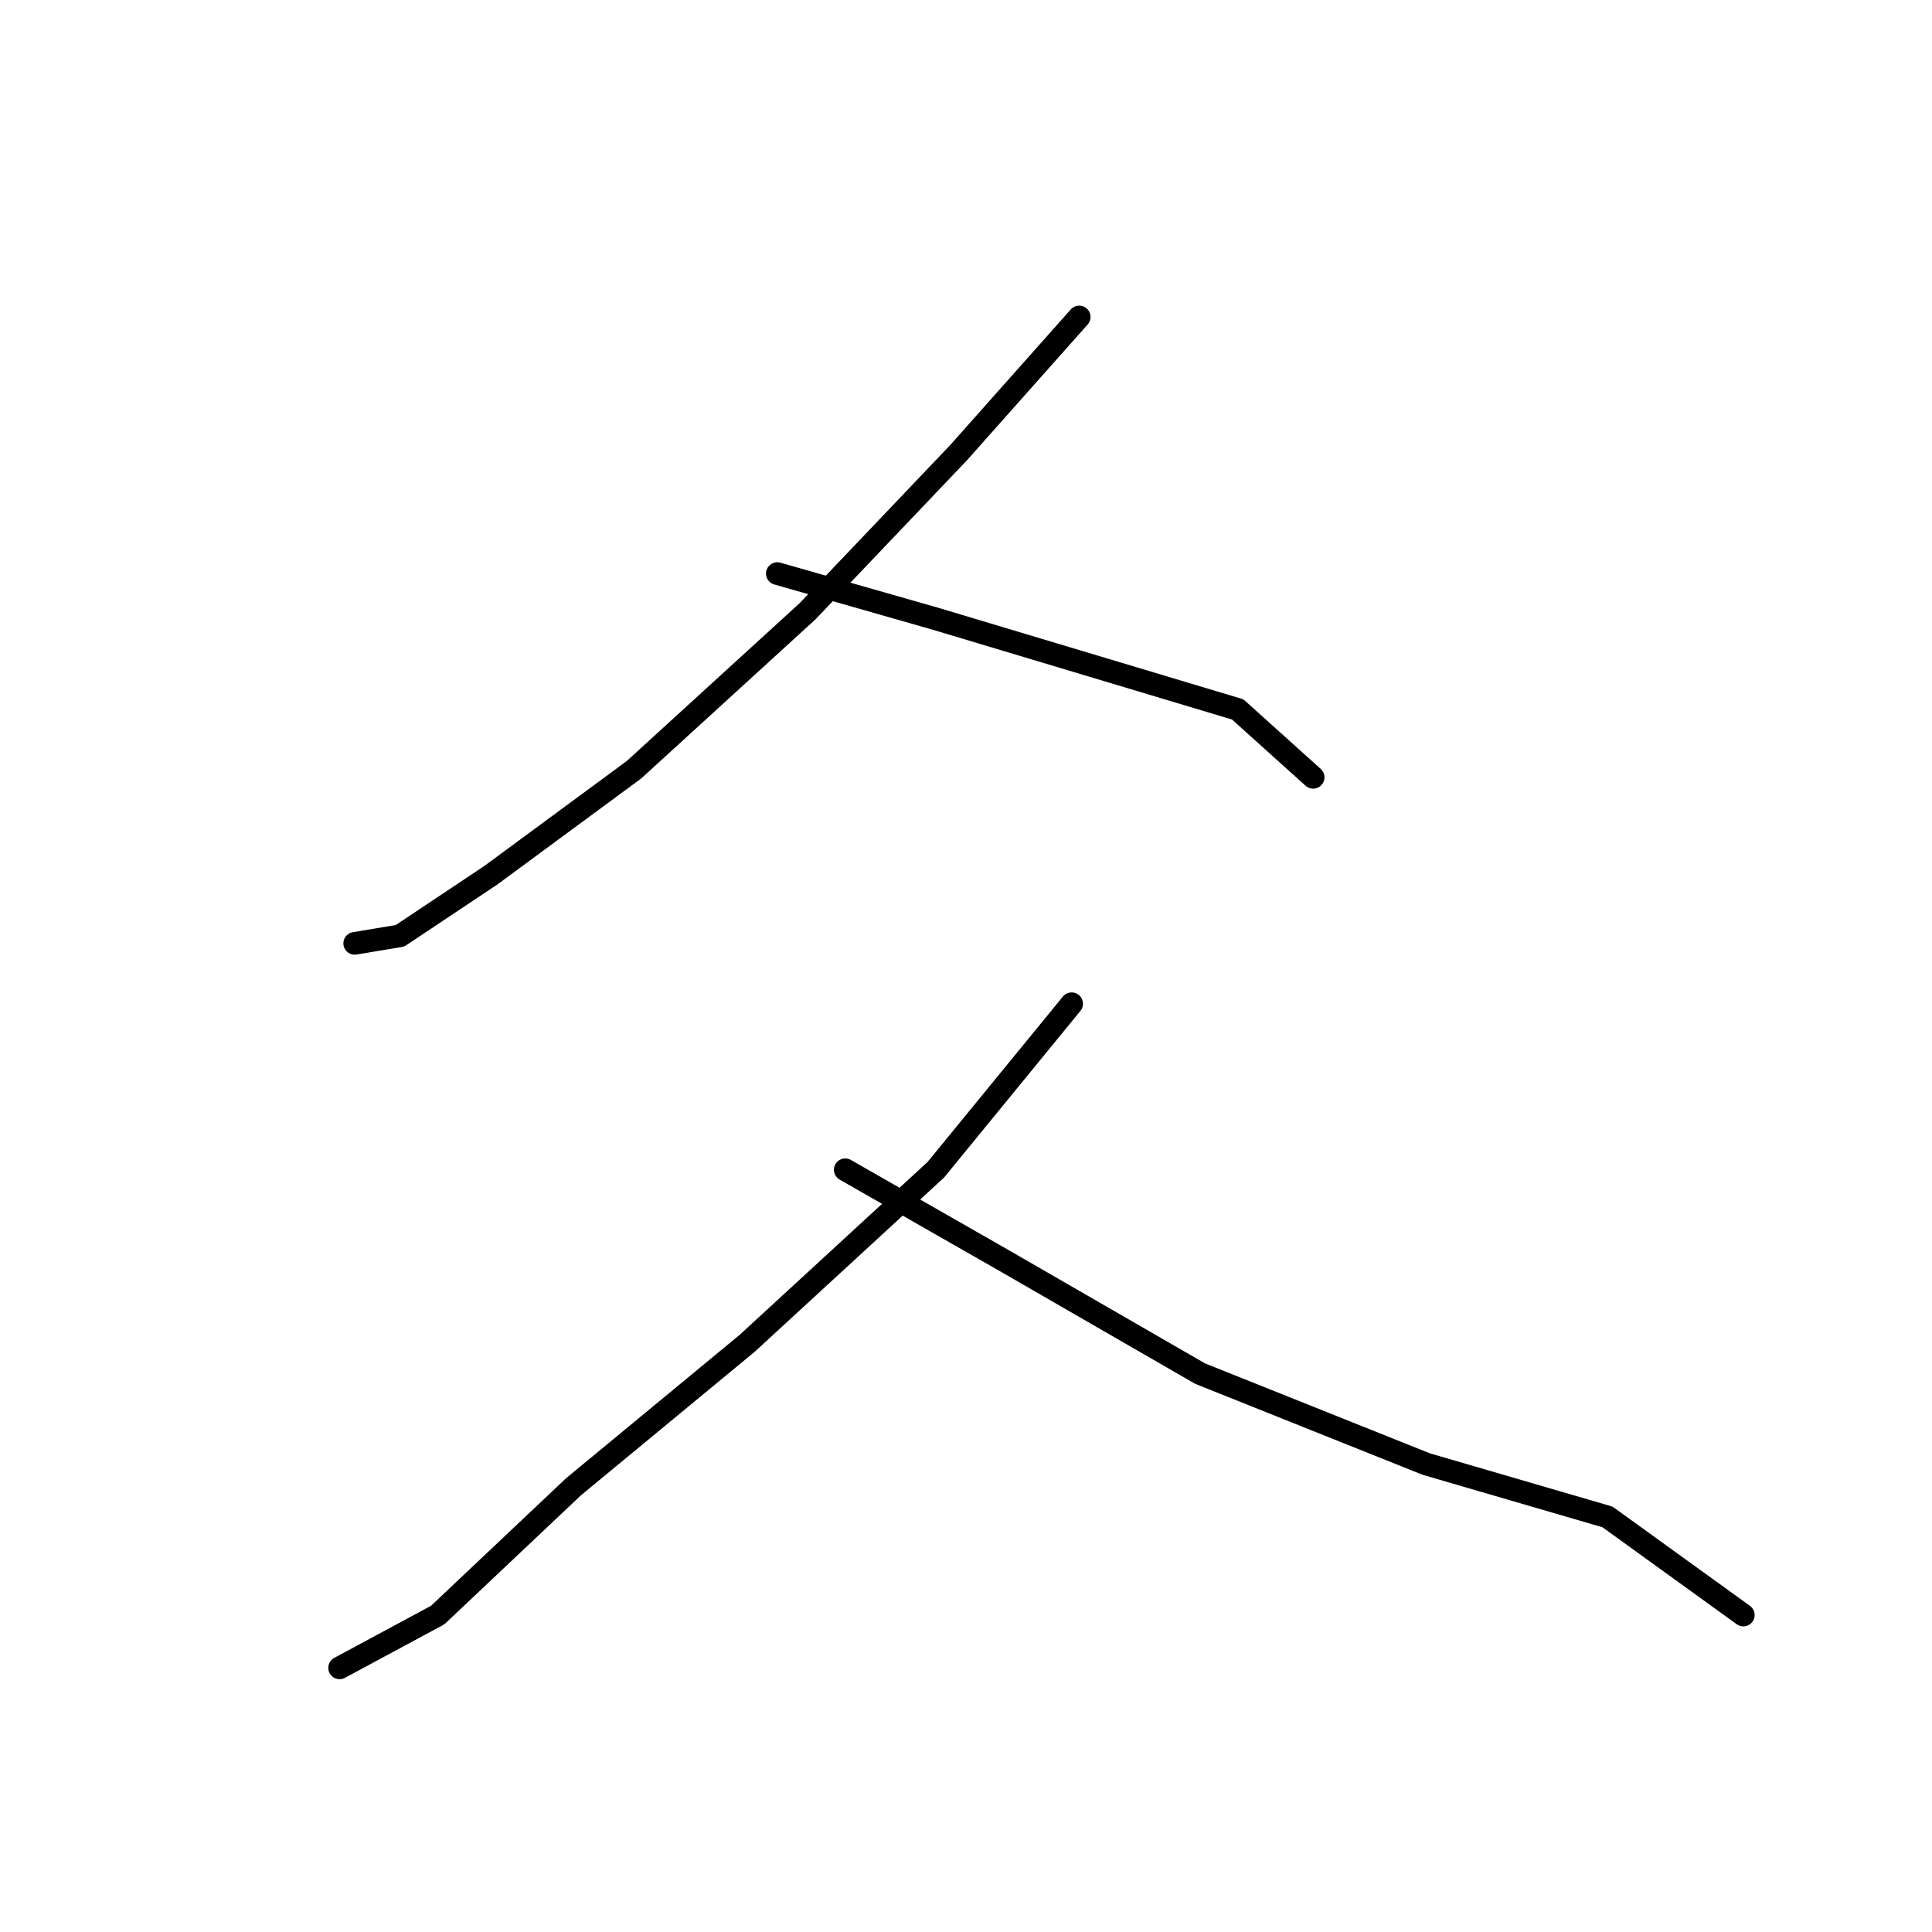 <?xml version="1.0" standalone="no"?>
    <svg width="256" height="256" xmlns="http://www.w3.org/2000/svg" version="1.1">
    <polyline stroke="black" stroke-width="3" stroke-linecap="round" fill="transparent" stroke-linejoin="round" points="143 42 127 60 107 81 84 102 65 116 53 124 47 125 47 125 " />
        <polyline stroke="black" stroke-width="3" stroke-linecap="round" fill="transparent" stroke-linejoin="round" points="103 76 124 82 144 88 164 94 174 103 174 103 " />
        <polyline stroke="black" stroke-width="3" stroke-linecap="round" fill="transparent" stroke-linejoin="round" points="142 133 124 155 99 178 76 197 58 214 45 221 45 221 " />
        <polyline stroke="black" stroke-width="3" stroke-linecap="round" fill="transparent" stroke-linejoin="round" points="112 155 133 167 159 182 189 194 213 201 231 214 231 214 " />
        </svg>
